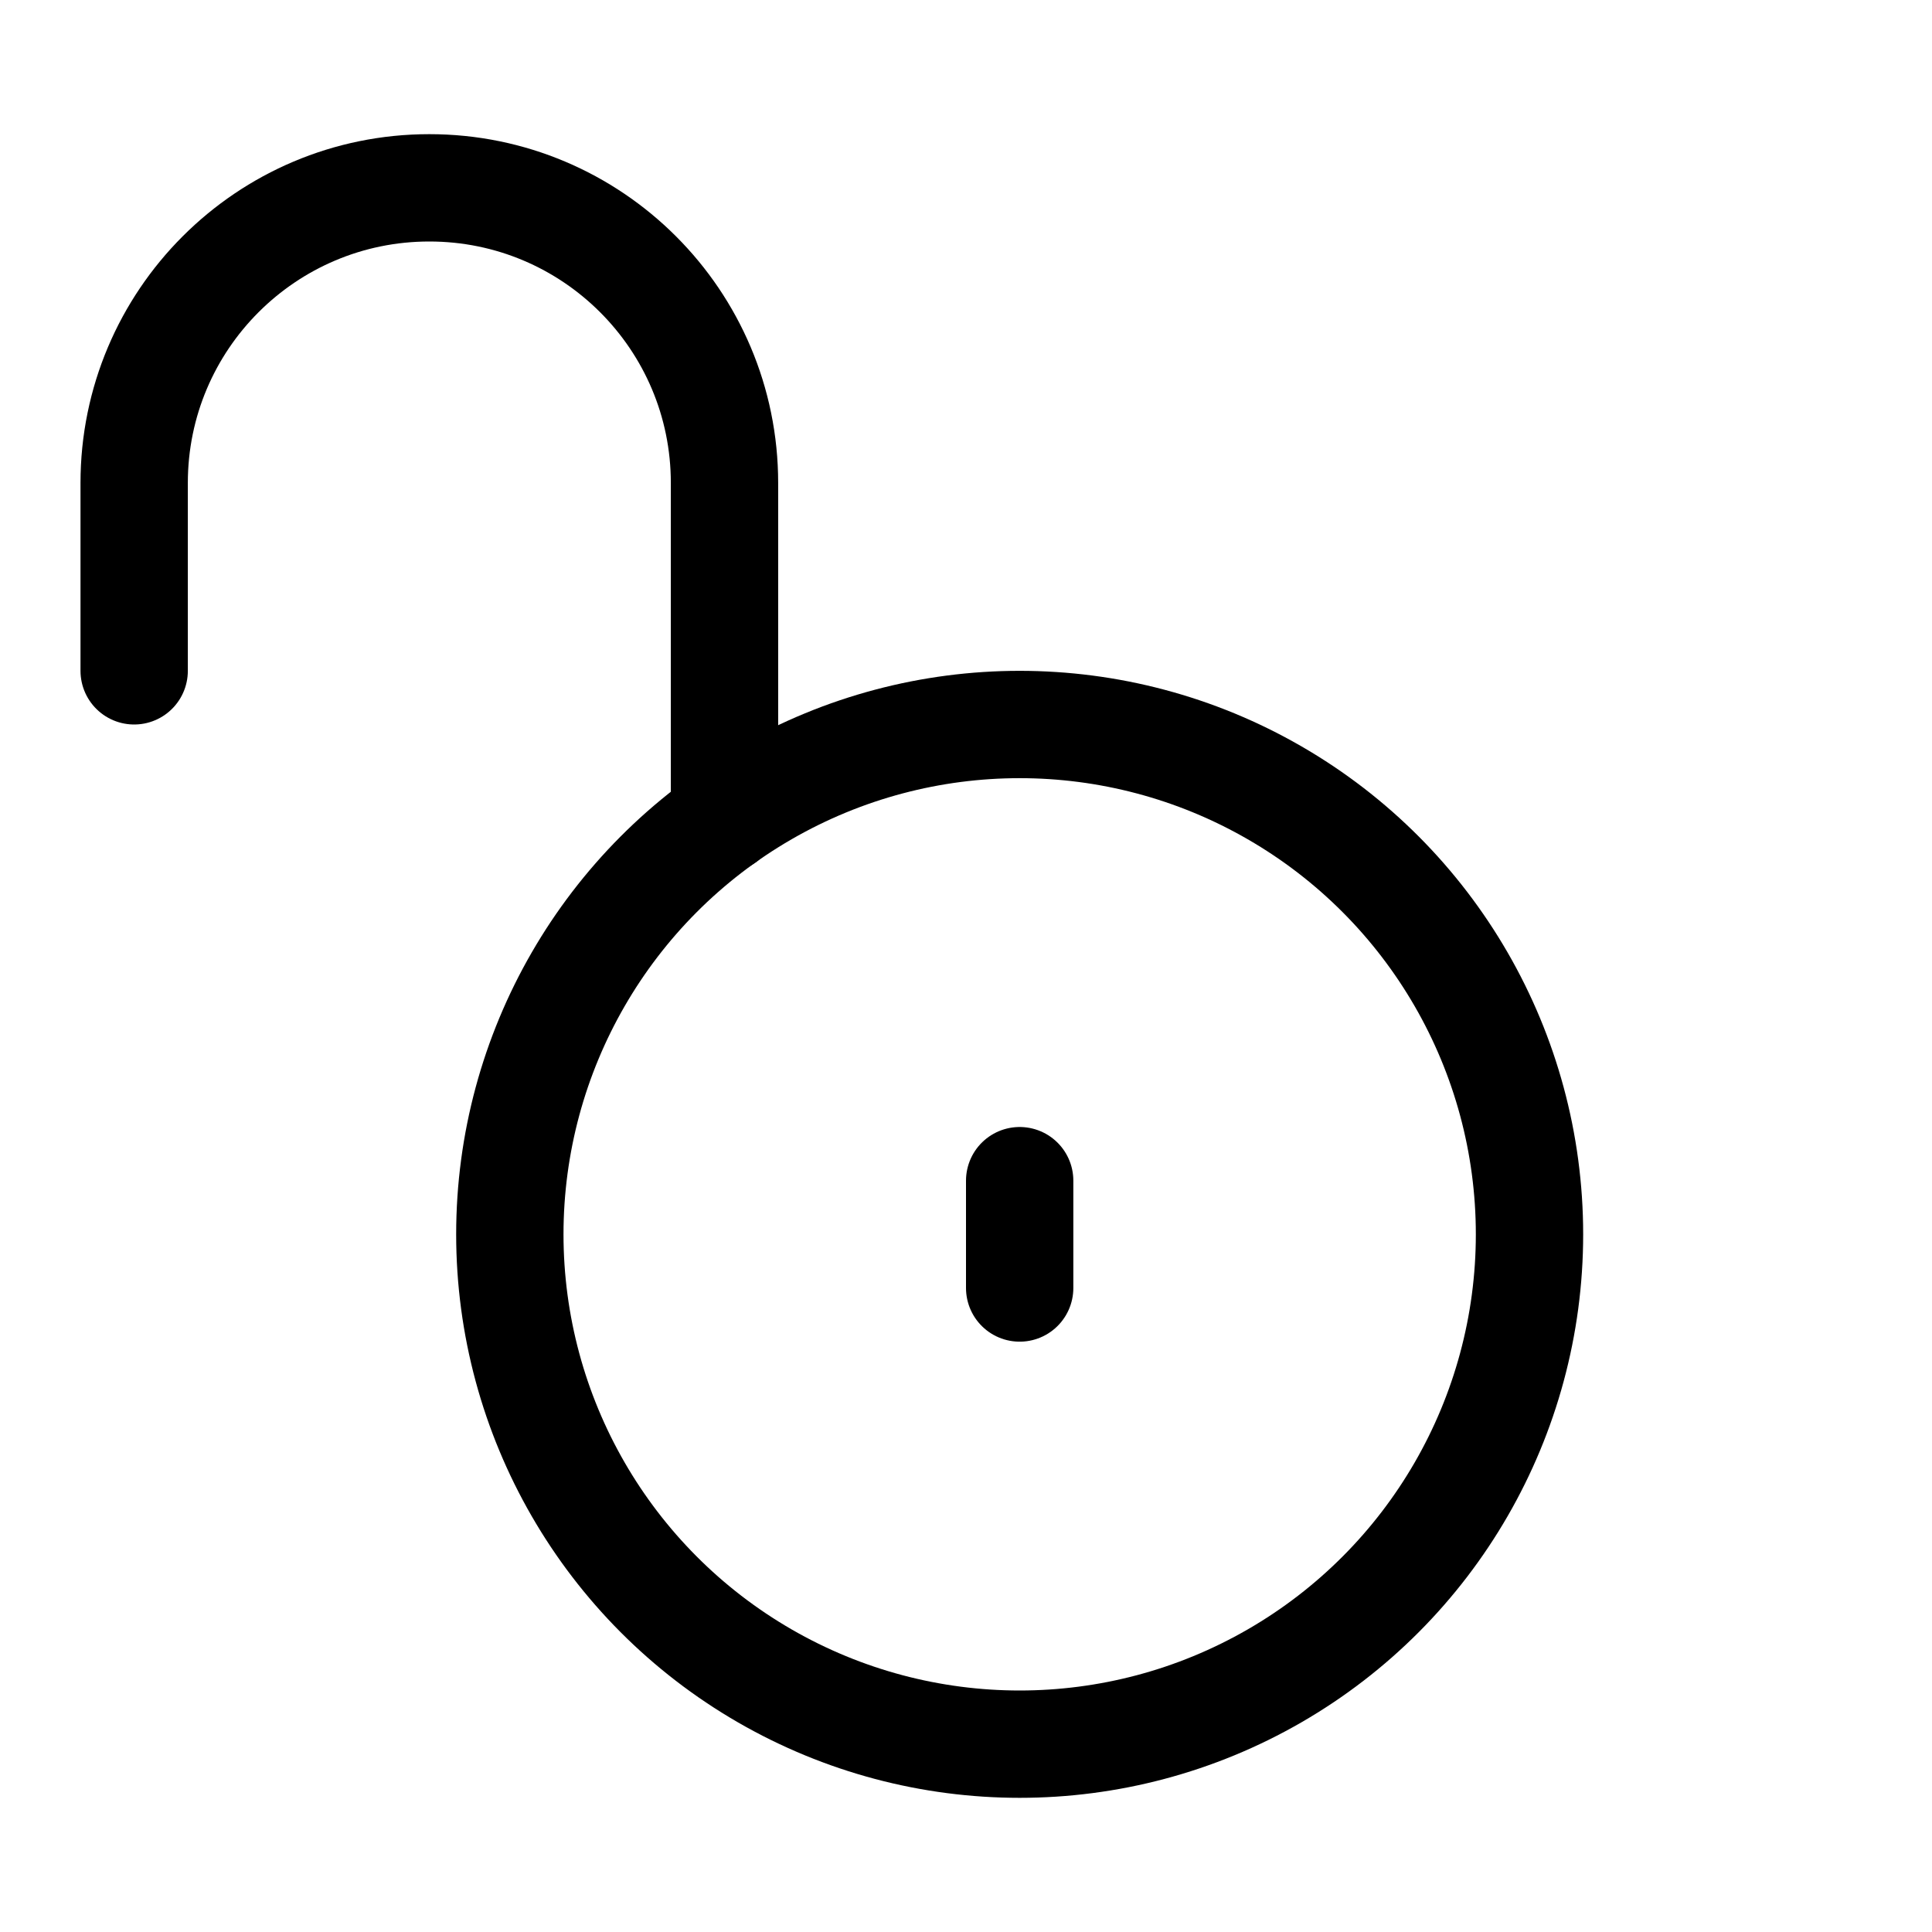 <svg xmlns="http://www.w3.org/2000/svg" height="18" width="18" viewBox="0 0 18 18"><title>lock circle open 2</title><g fill="none" stroke="currentColor" class="nc-icon-wrapper"><path d="M6.75,7.628v-3.128c0-1.519-1.231-2.75-2.75-2.75h0c-1.519,0-2.75,1.231-2.75,2.75v1.75" stroke-linecap="round" stroke-linejoin="round" stroke="currentColor"></path><line x1="9.5" y1="11" x2="9.5" y2="12" stroke-linecap="round" stroke-linejoin="round" stroke="currentColor"></line><circle cx="9.5" cy="11.5" r="4.75" stroke-linecap="round" stroke-linejoin="round"></circle></g></svg>
